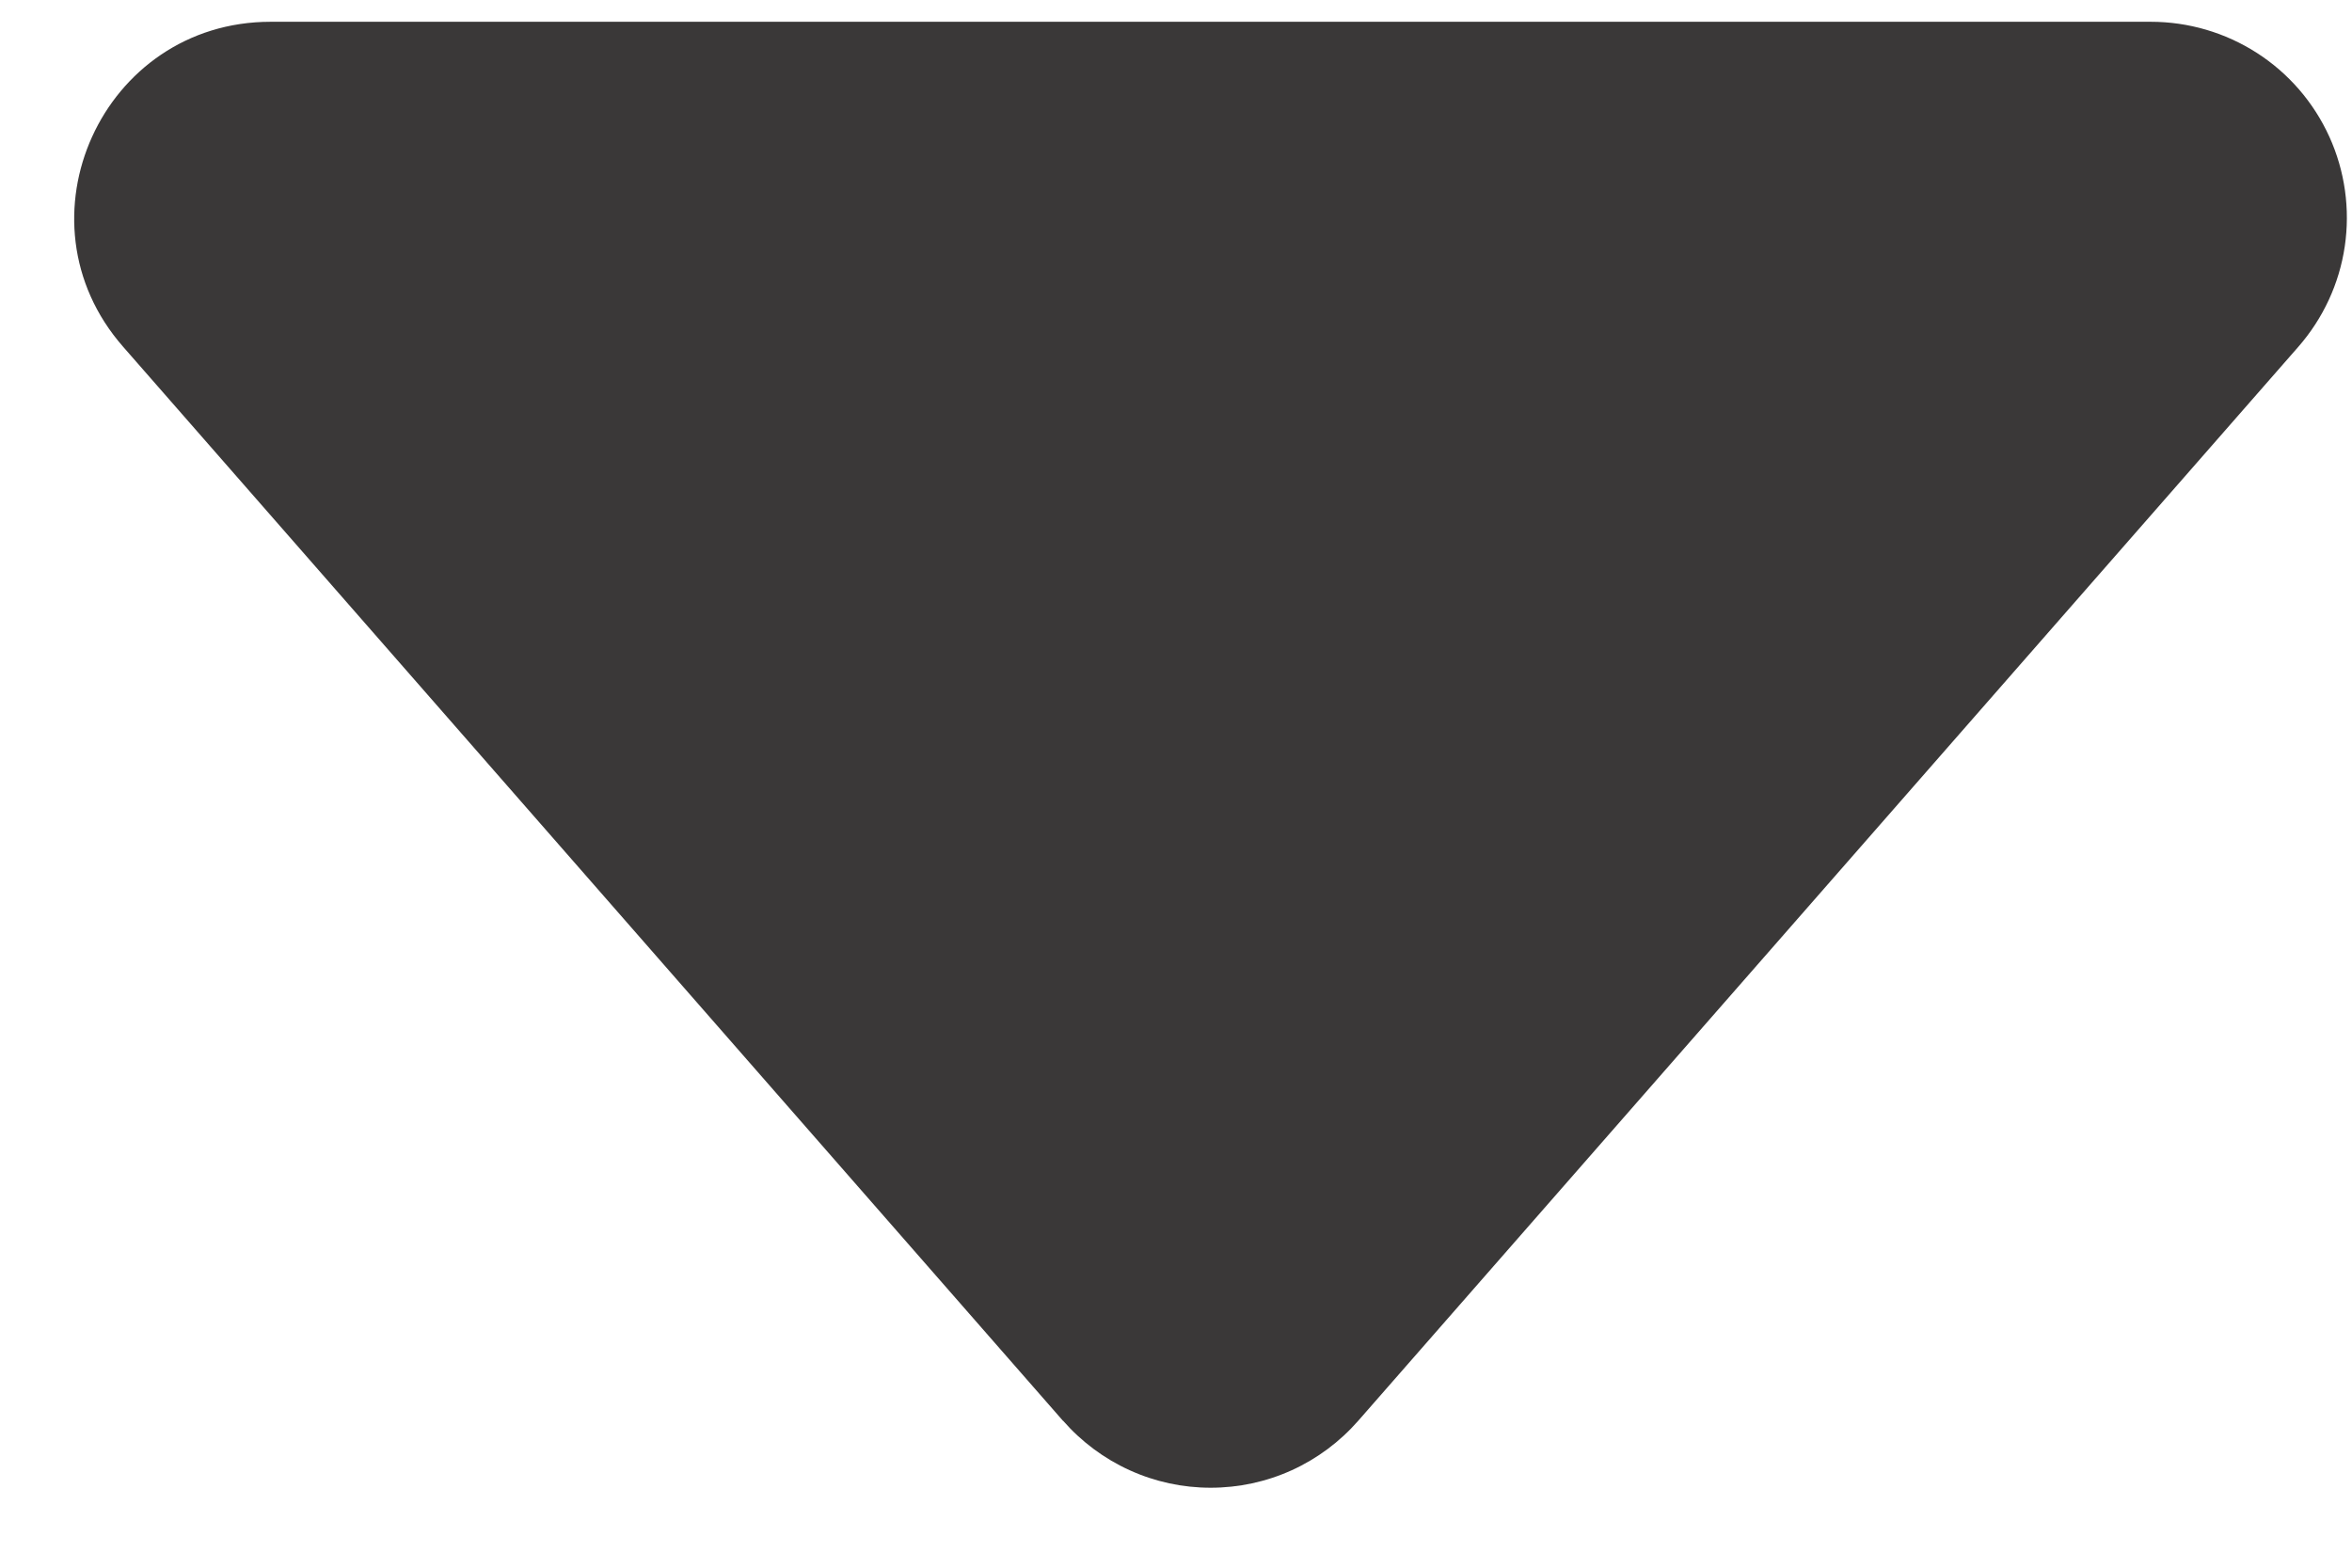 <svg width="27" height="18" viewBox="0 0 27 18" fill="none" xmlns="http://www.w3.org/2000/svg">
<path d="M12.204 16.315L1.413 3.981C0.139 2.527 1.174 0.25 3.107 0.25H24.689C25.122 0.25 25.545 0.374 25.909 0.608C26.273 0.842 26.561 1.176 26.74 1.57C26.919 1.964 26.98 2.401 26.917 2.829C26.854 3.257 26.668 3.657 26.383 3.983L15.592 16.313C15.381 16.554 15.121 16.748 14.829 16.881C14.536 17.014 14.219 17.082 13.898 17.082C13.577 17.082 13.26 17.014 12.968 16.881C12.675 16.748 12.415 16.554 12.204 16.313V16.315Z" fill="#3A3838"/>
</svg>
